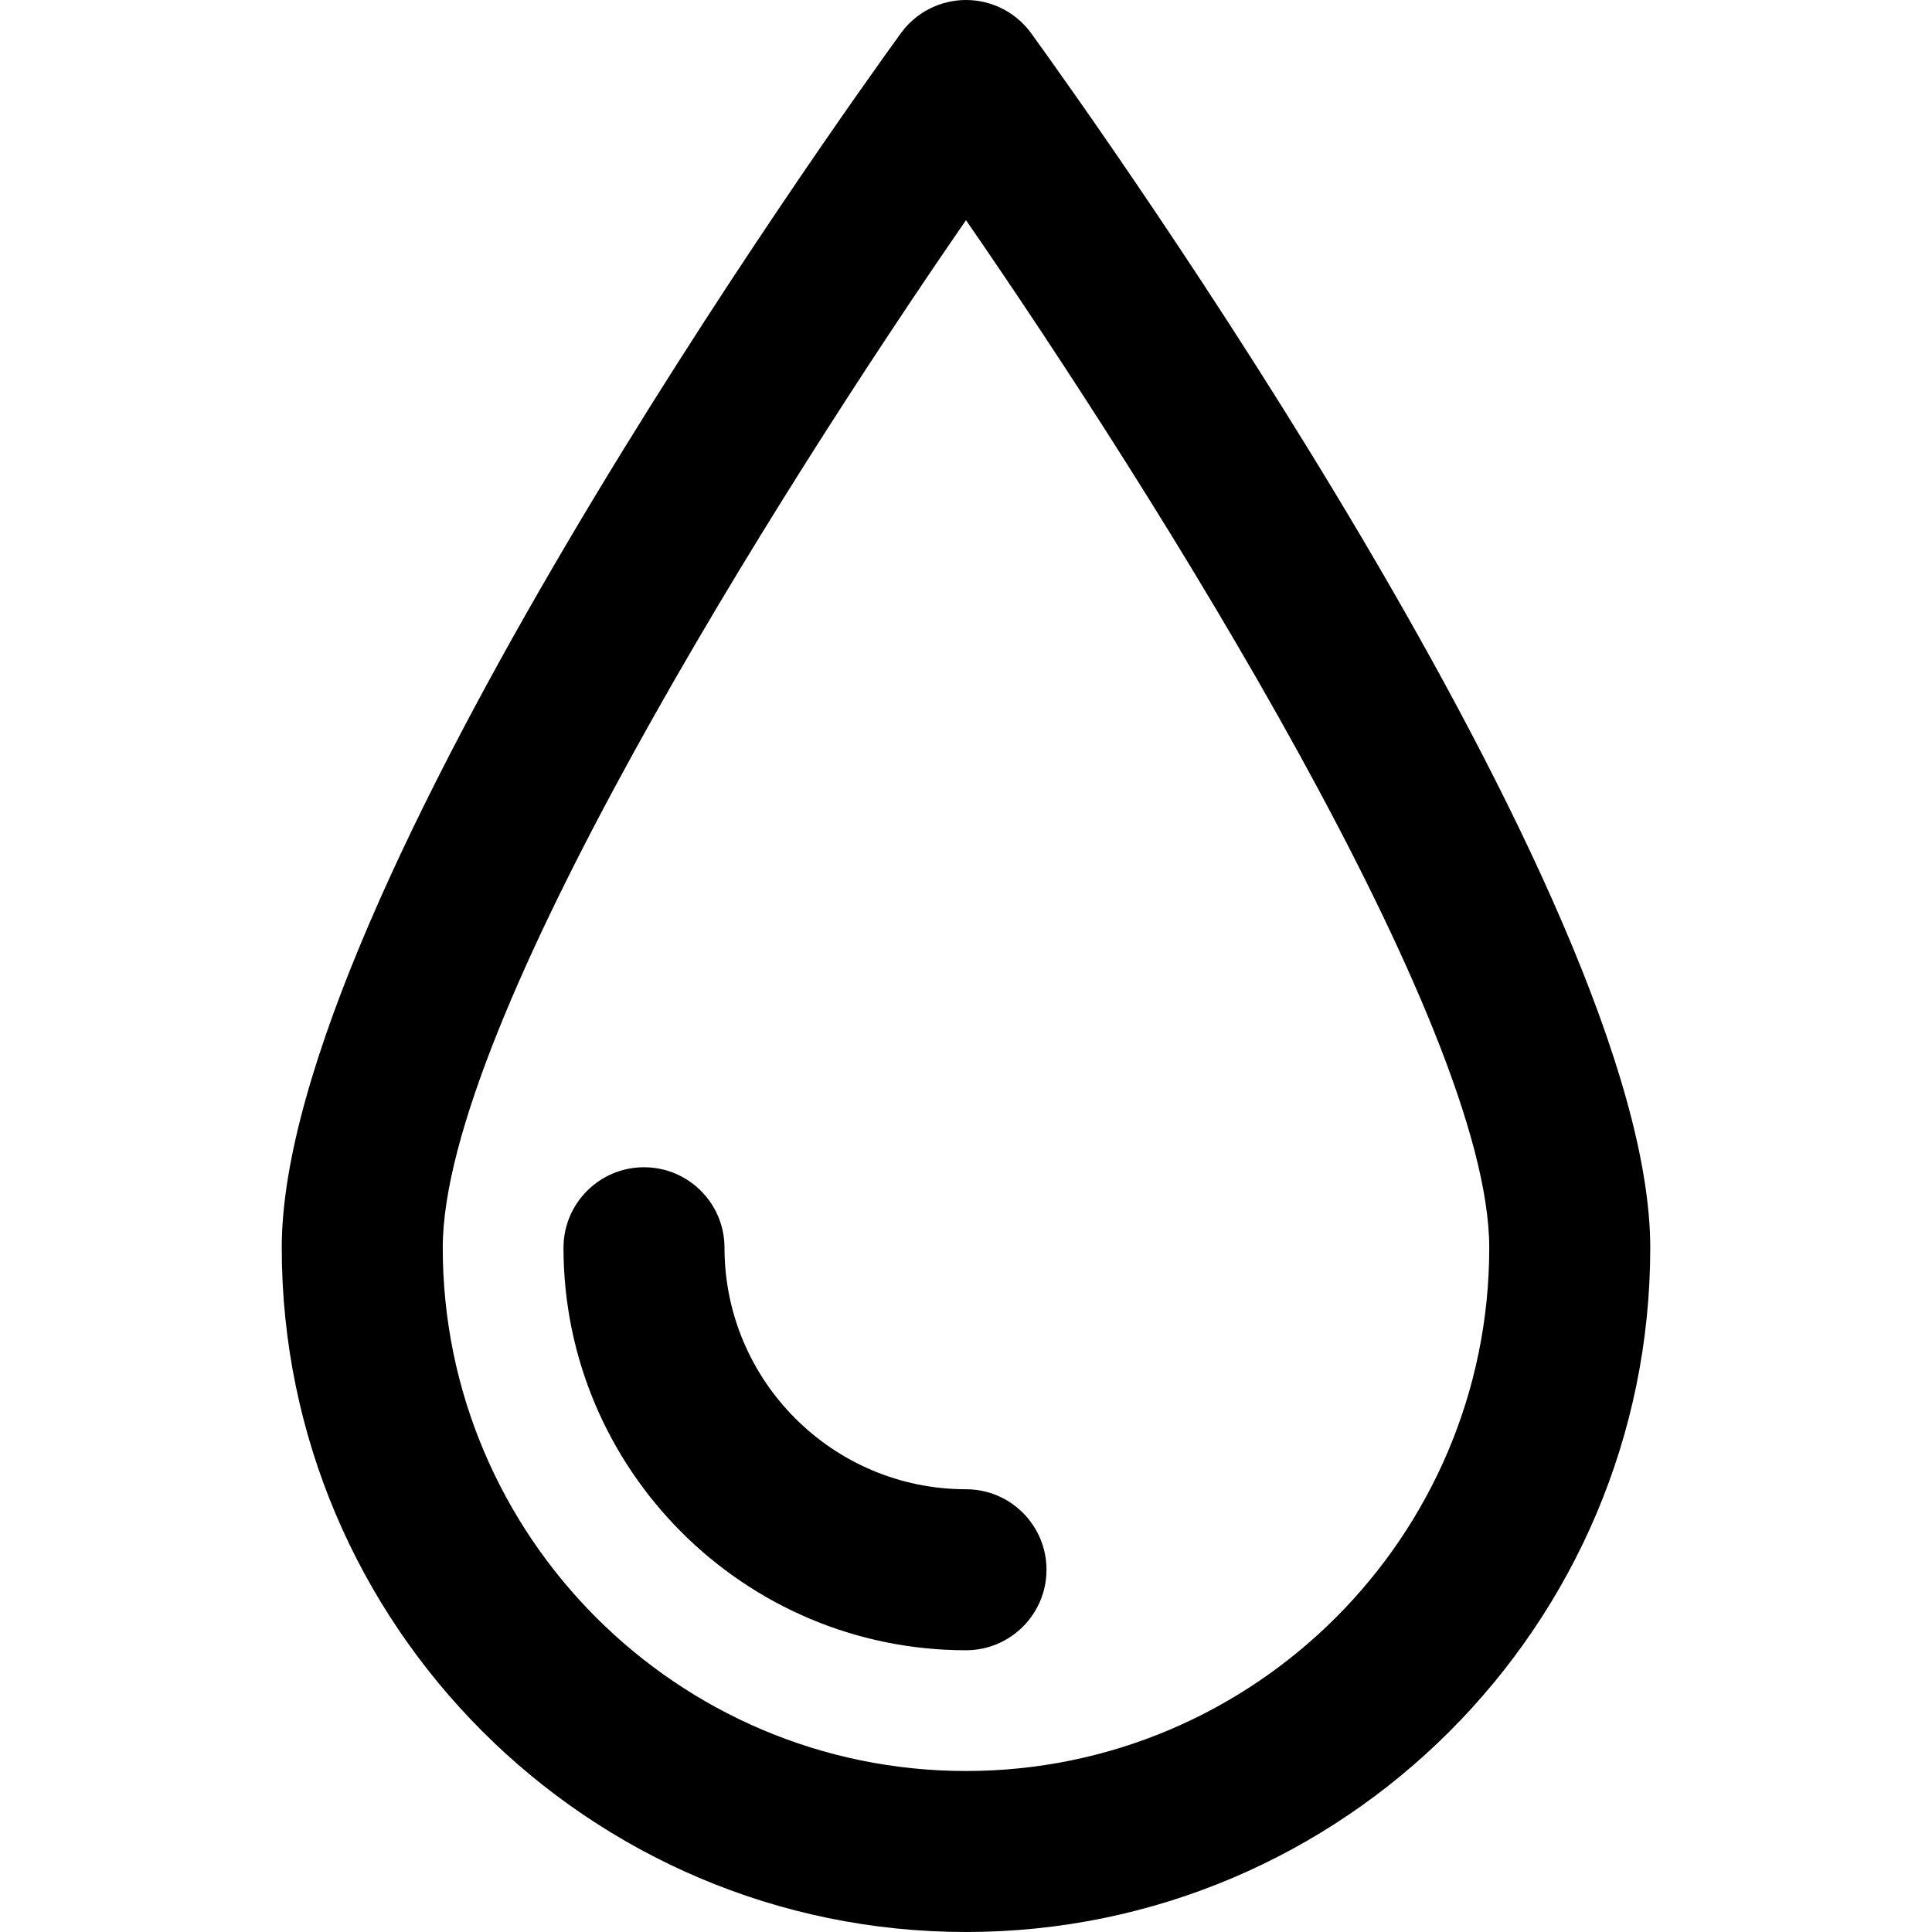 <?xml version="1.0" encoding="iso-8859-1"?>
<!-- Generator: Adobe Illustrator 19.0.0, SVG Export Plug-In . SVG Version: 6.00 Build 0)  -->
<svg version="1.1" id="Capa_1" xmlns="http://www.w3.org/2000/svg" xmlns:xlink="http://www.w3.org/1999/xlink" x="0px" y="0px"
	 viewBox="0 0 384 384" style="enable-background:new 0 0 384 384;" xml:space="preserve">
<g>
	<g>
		<path d="M204.96,6.616C201.952,2.464,197.128,0,192,0s-9.952,2.464-12.96,6.616C166.448,24.008,56,178.544,56,248
			c0,74.992,61.008,136,136,136s136-61.008,136-136C328,178.544,217.552,24.008,204.96,6.616z M192,352
			c-57.344,0-104-46.656-104-104c0-44.368,66.264-149.568,104-204.24C229.736,98.432,296,203.632,296,248
			C296,305.344,249.344,352,192,352z"/>
	</g>
</g>
<g>
	<g>
		<path d="M192,296c-26.472,0-48-21.528-48-48c0-8.832-7.168-16-16-16c-8.832,0-16,7.168-16,16c0,44.112,35.888,80,80,80
			c8.832,0,16-7.168,16-16C208,303.168,200.832,296,192,296z"/>
	</g>
</g>
<g>
</g>
<g>
</g>
<g>
</g>
<g>
</g>
<g>
</g>
<g>
</g>
<g>
</g>
<g>
</g>
<g>
</g>
<g>
</g>
<g>
</g>
<g>
</g>
<g>
</g>
<g>
</g>
<g>
</g>
</svg>
